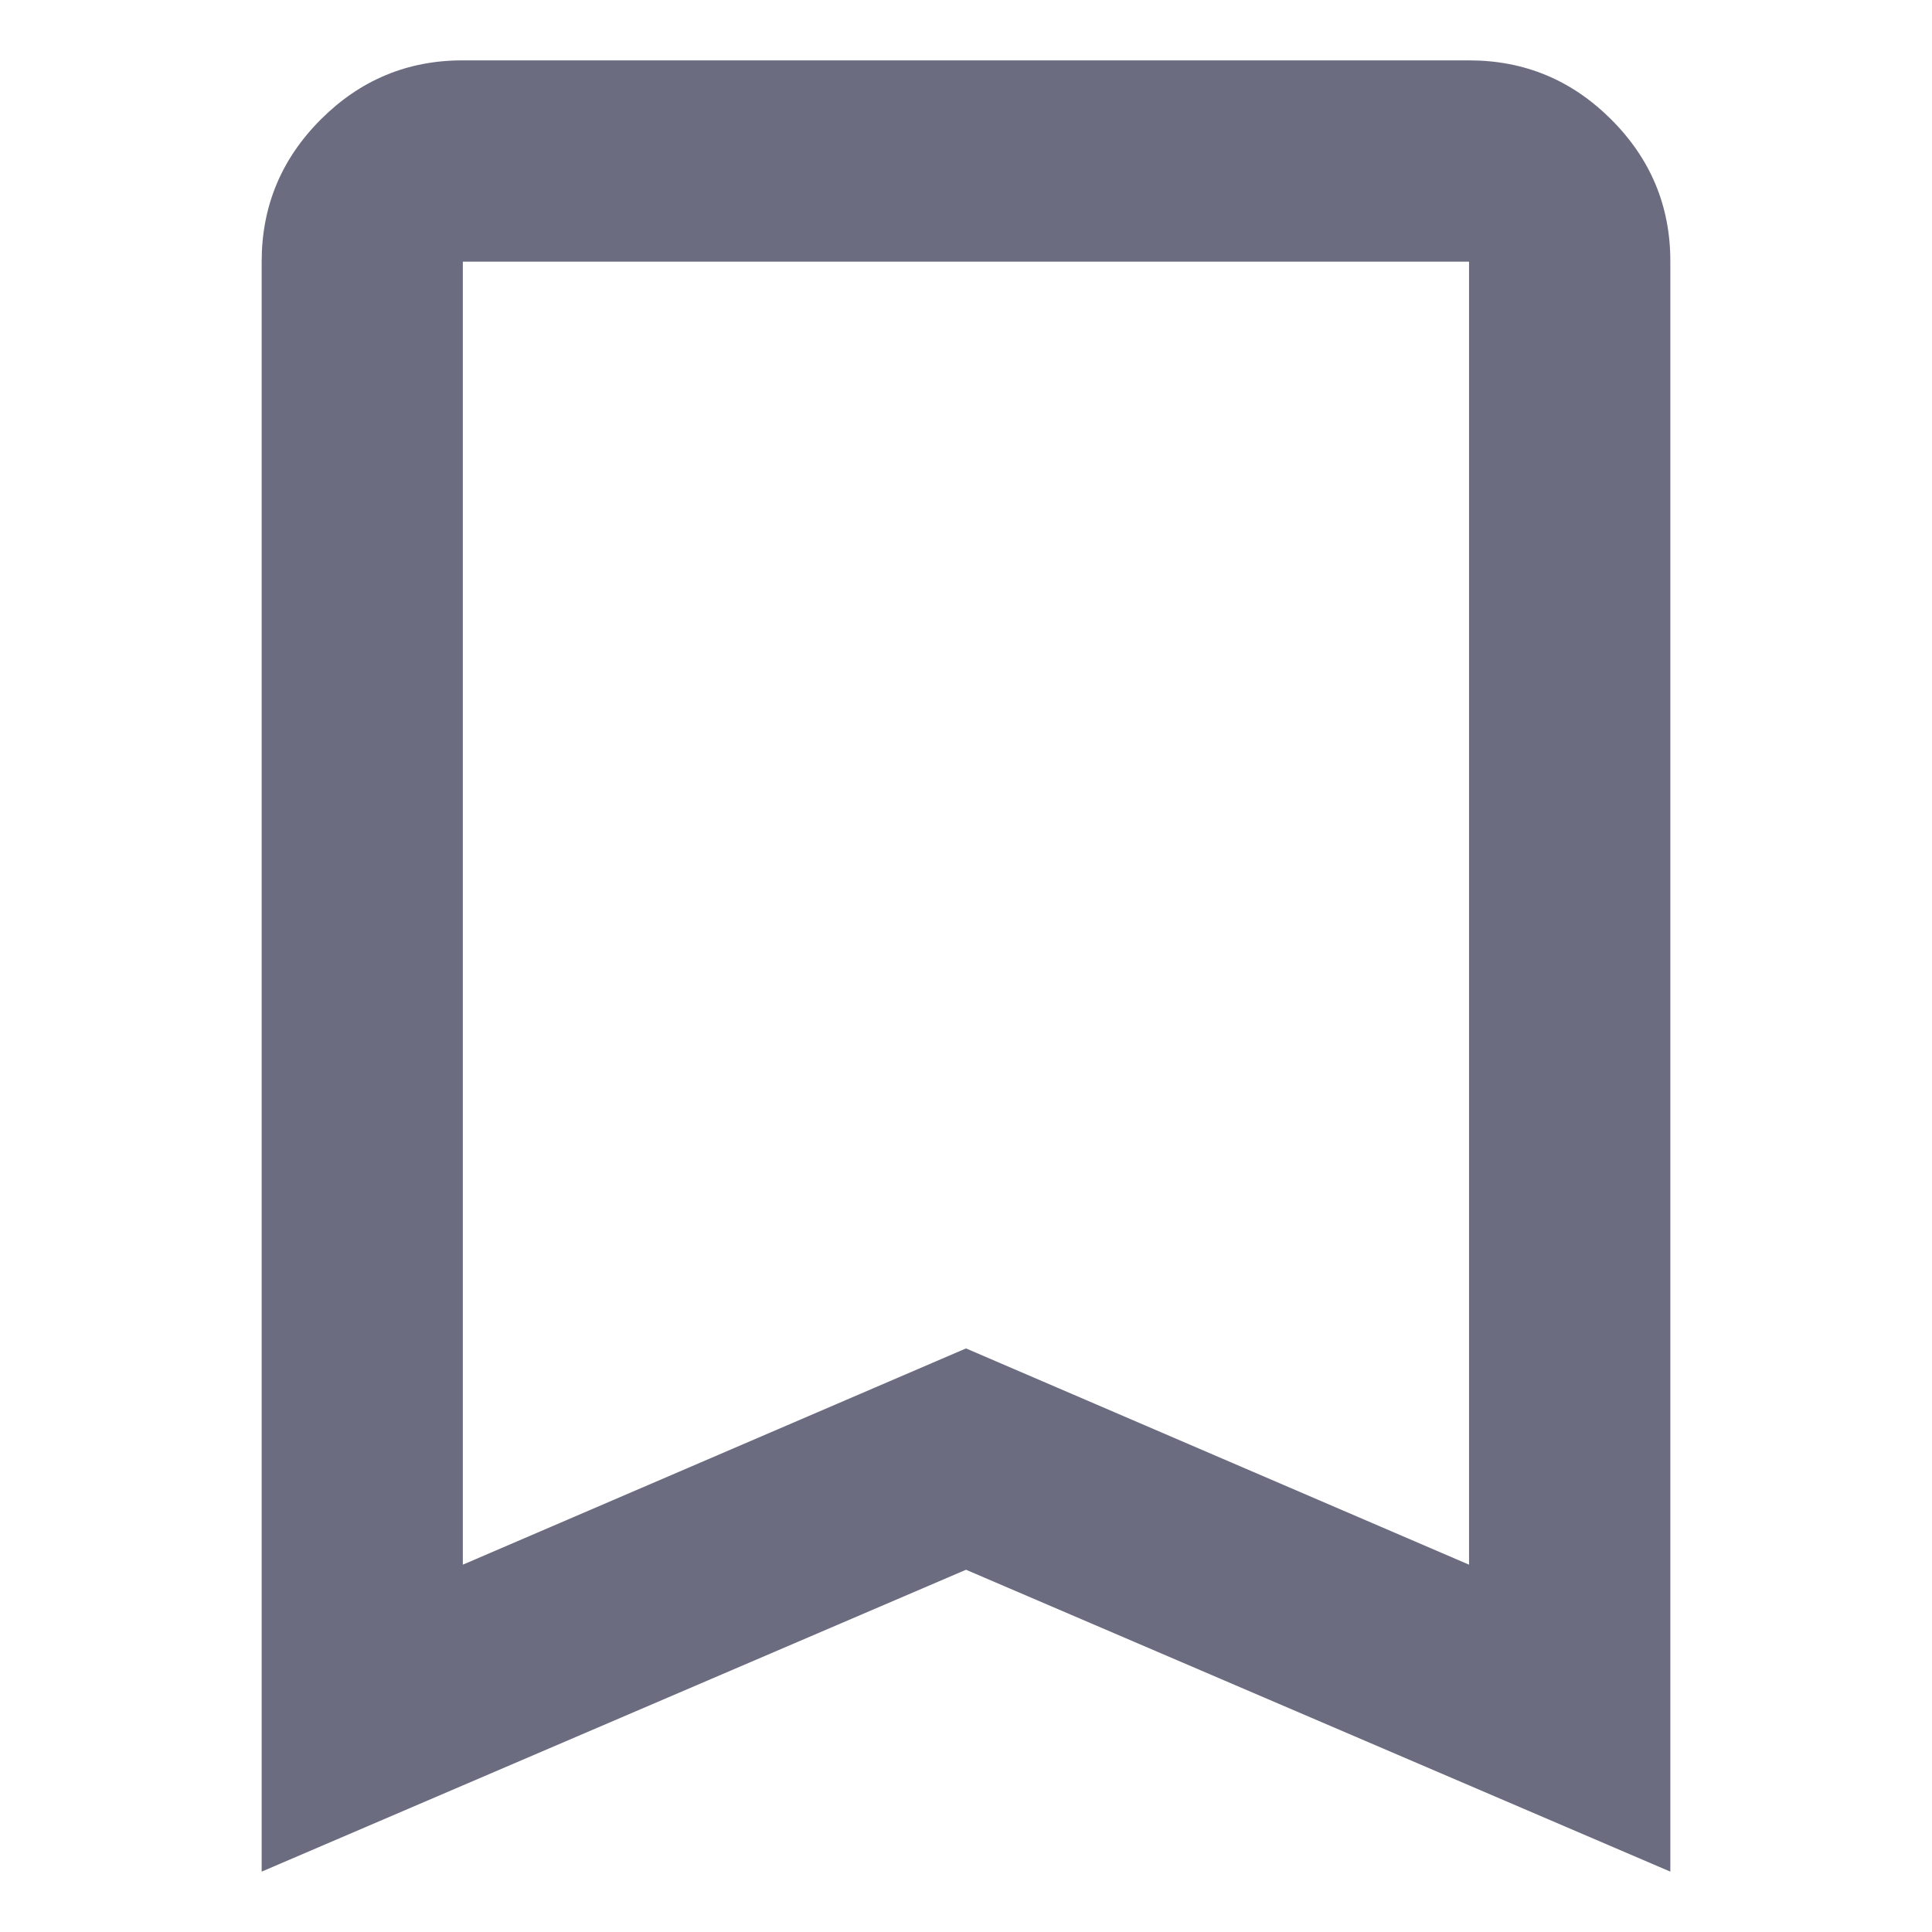<svg width="16" height="16" viewBox="0 0 12 16" fill="none" xmlns="http://www.w3.org/2000/svg">
<path d="M0.167 15.5V2.167C0.167 1.708 0.33 1.316 0.657 0.989C0.983 0.663 1.375 0.499 1.833 0.5H10.166C10.625 0.5 11.017 0.663 11.344 0.99C11.671 1.317 11.834 1.709 11.833 2.167V15.5L6 13L0.167 15.5ZM1.833 12.958L6 11.167L10.166 12.958V2.167H1.833V12.958Z" fill="#6B6C80"/>
</svg>
